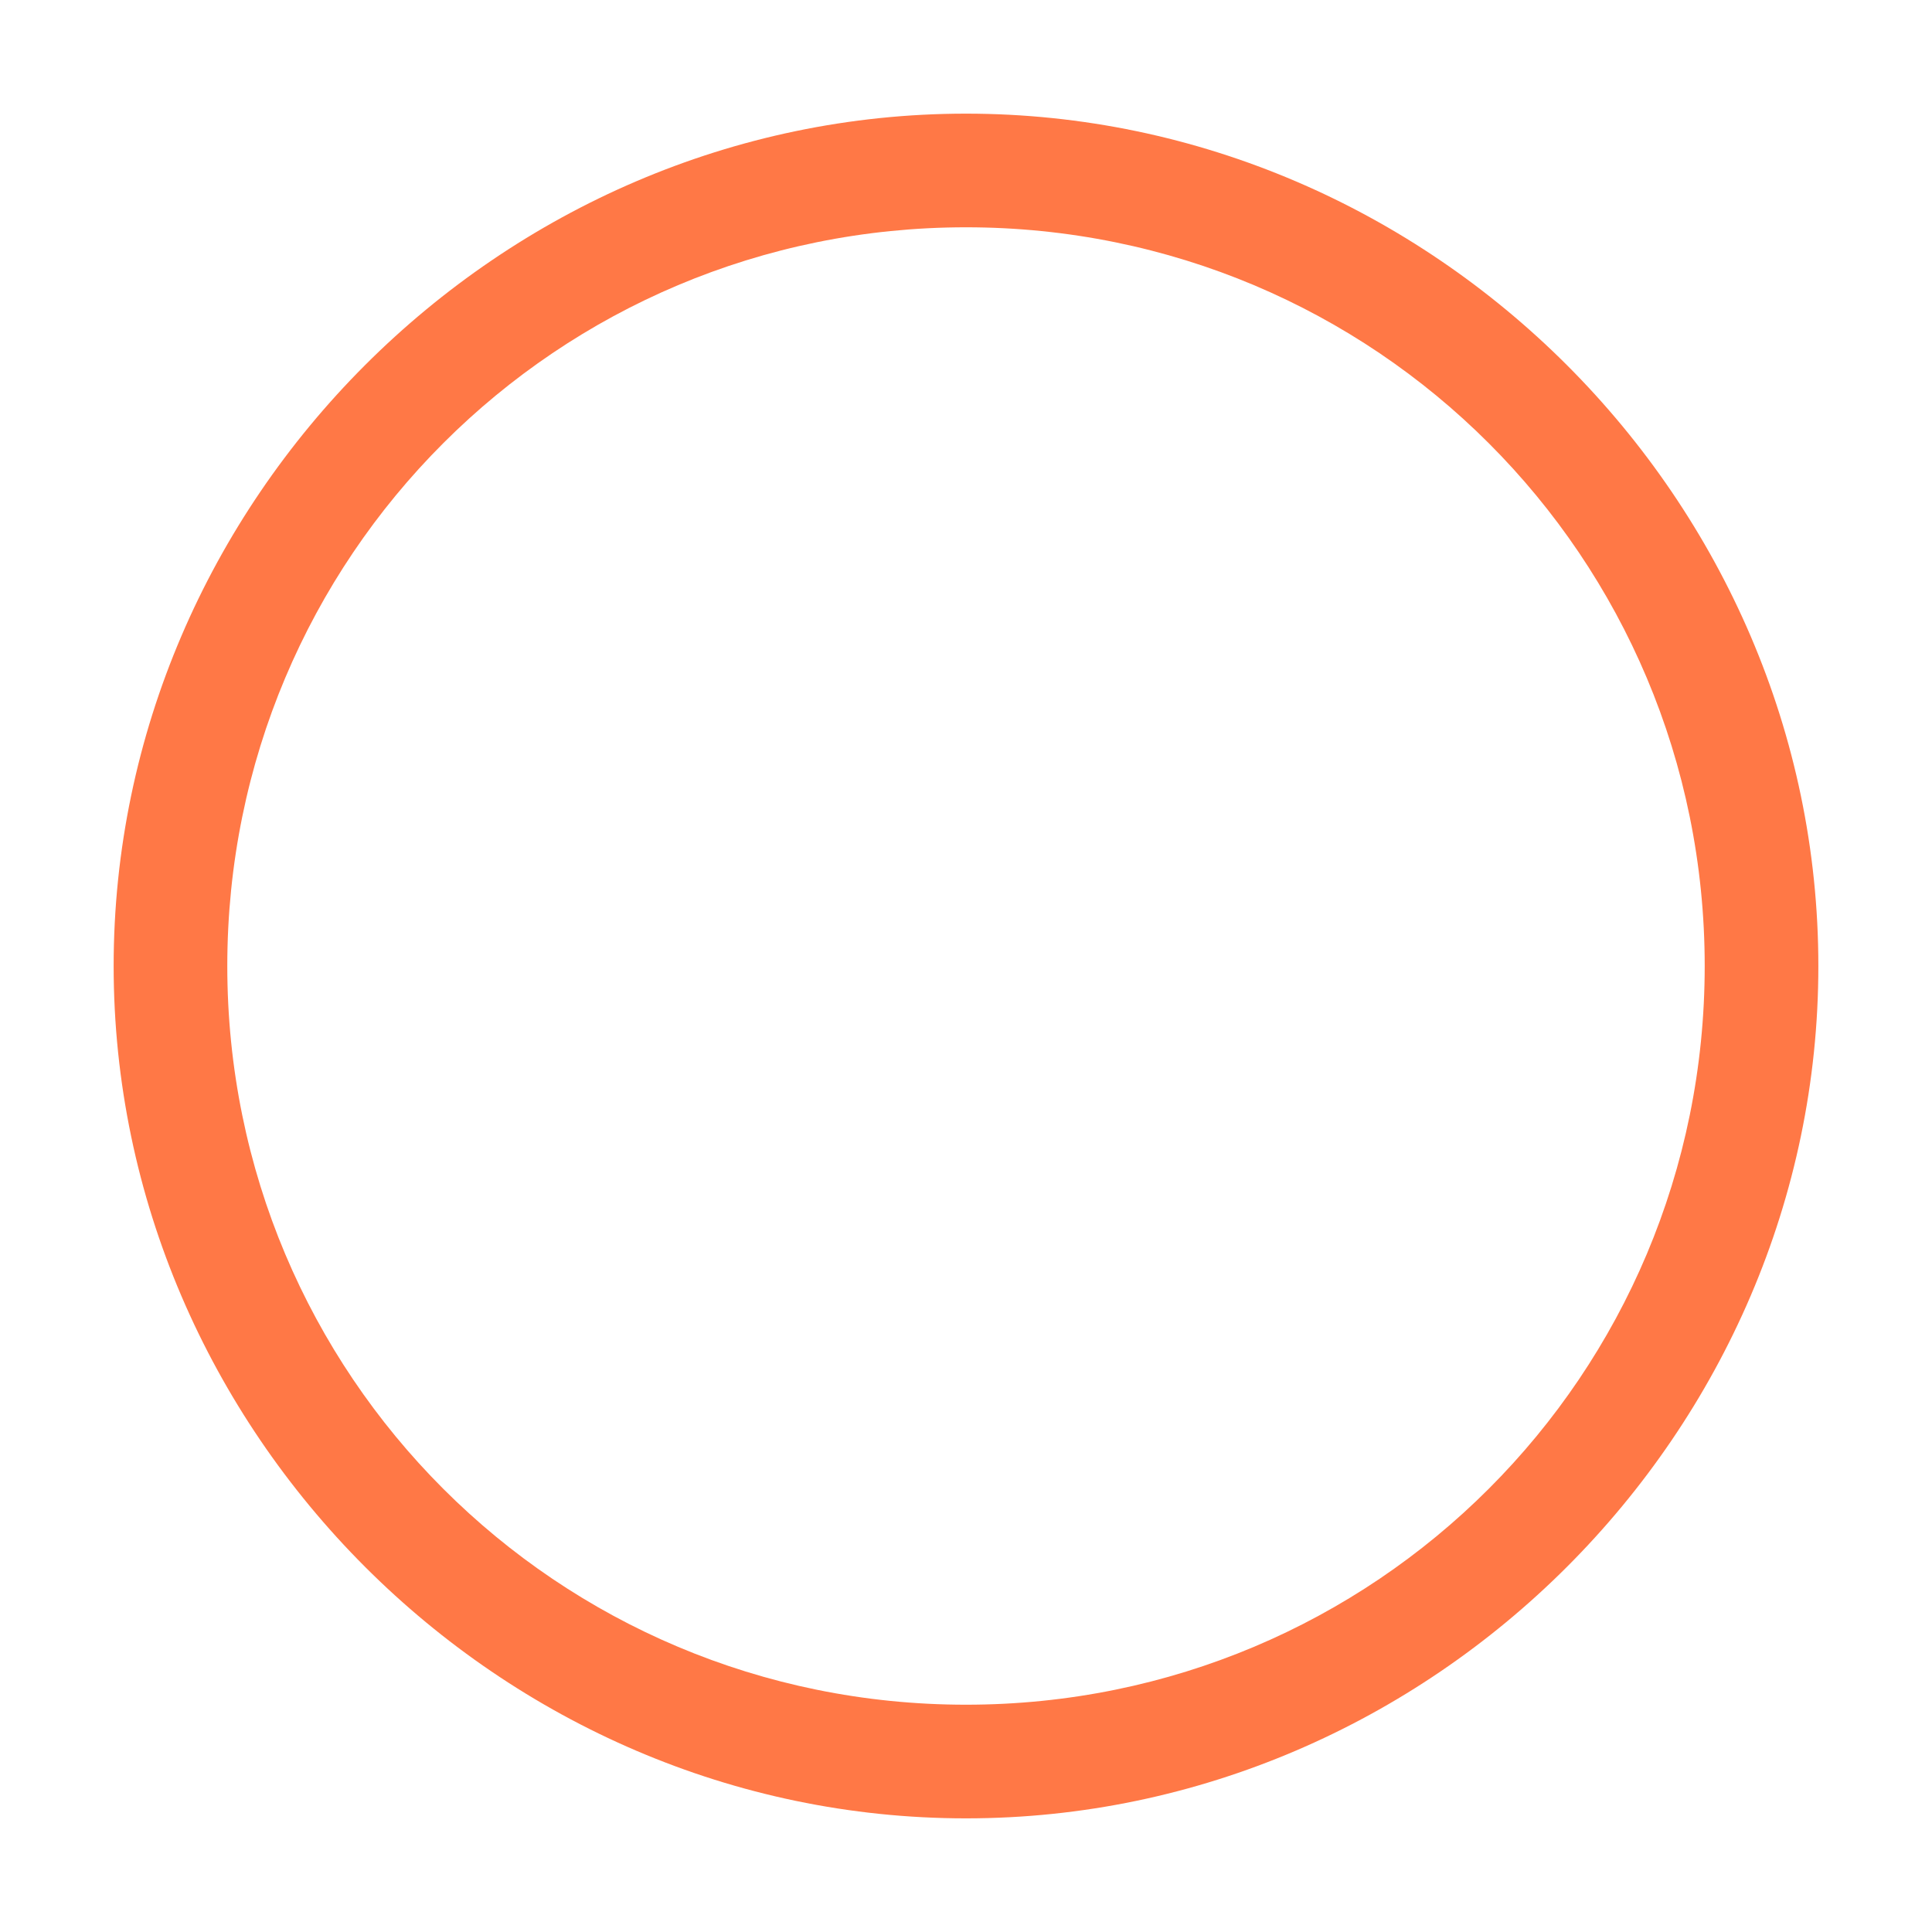 <?xml version="1.0" encoding="utf-8"?>
<!-- Generator: Adobe Illustrator 23.0.1, SVG Export Plug-In . SVG Version: 6.00 Build 0)  -->
<svg version="1.1" id="图层_1" xmlns="http://www.w3.org/2000/svg" xmlns:xlink="http://www.w3.org/1999/xlink" x="0px" y="0px"
	 viewBox="0 0 17 17" style="enable-background:new 0 0 17 17;" xml:space="preserve">
<style type="text/css">
	.st0{fill:#FF7846;}
</style>
<path class="st0" d="M8.5,2C12.1,2,15,4.9,15,8.5S12.1,15,8.5,15S2,12.1,2,8.5S4.9,2,8.5,2 M8.5,1C4.4,1,1,4.4,1,8.5S4.4,16,8.5,16
	S16,12.6,16,8.5S12.6,1,8.5,1L8.5,1z"/>
</svg>

